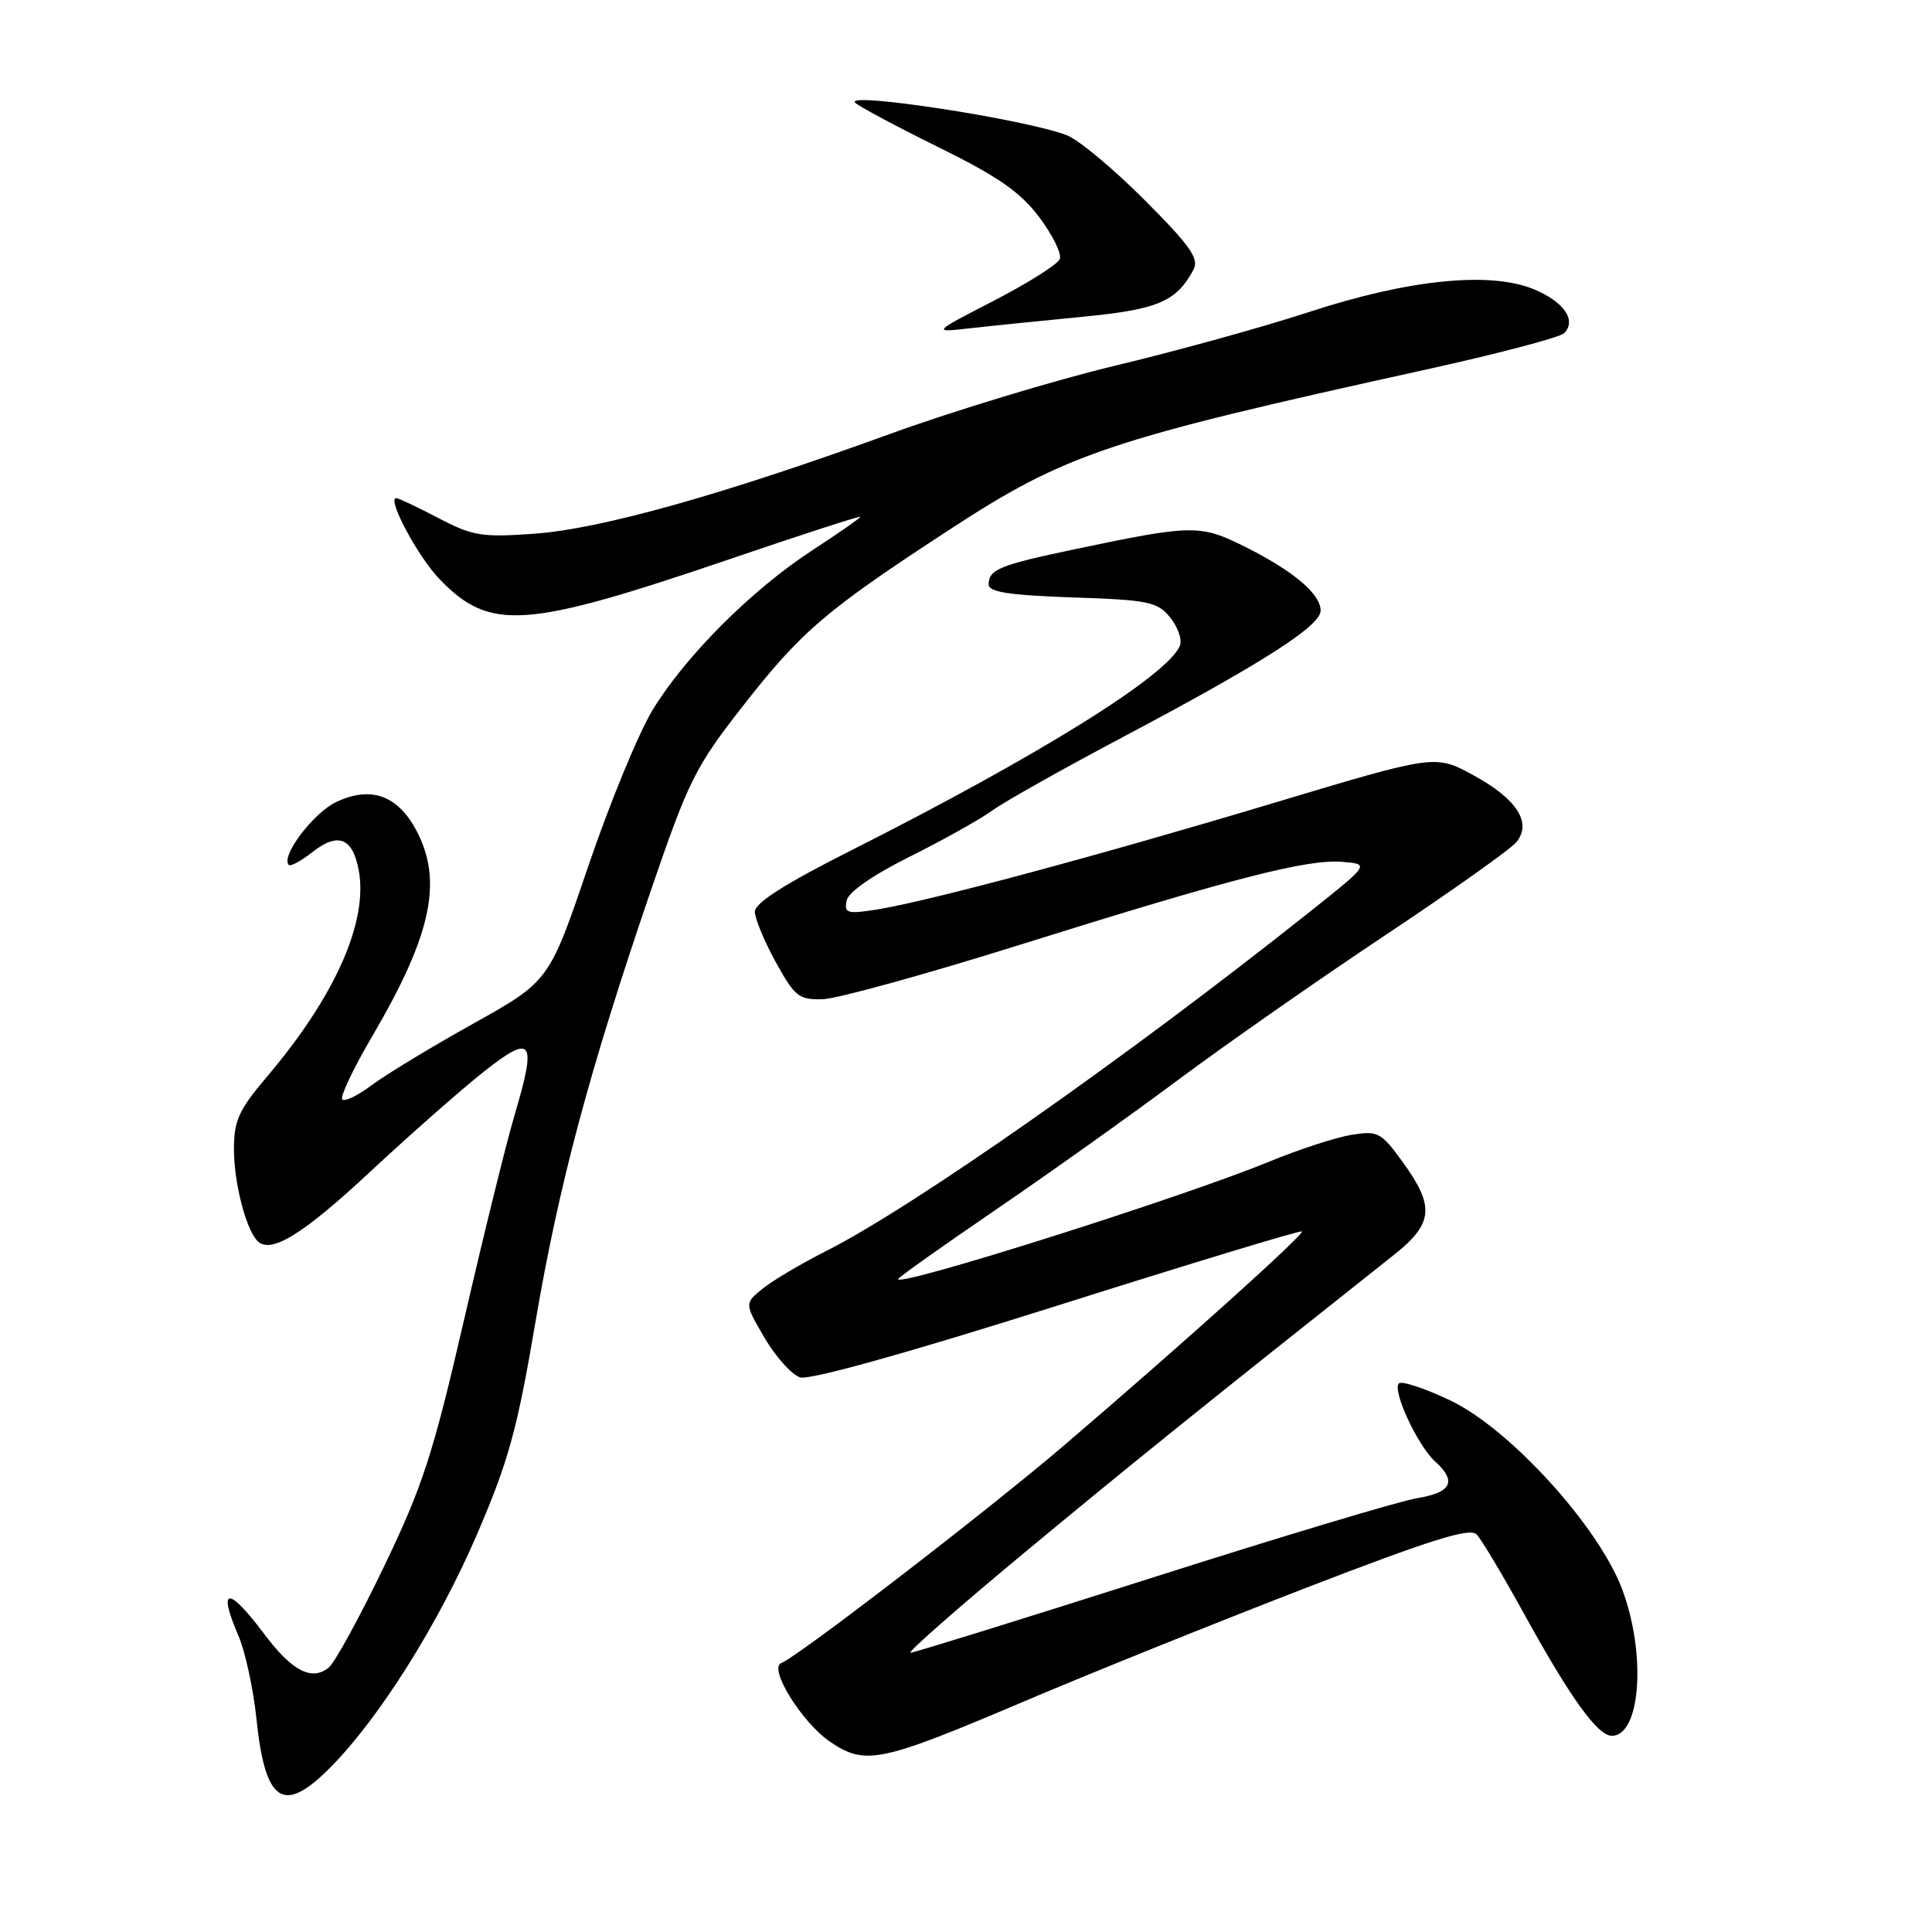 <?xml version="1.0" encoding="UTF-8" standalone="no"?>
<!DOCTYPE svg PUBLIC "-//W3C//DTD SVG 1.1//EN" "http://www.w3.org/Graphics/SVG/1.1/DTD/svg11.dtd" >
<svg xmlns="http://www.w3.org/2000/svg" xmlns:xlink="http://www.w3.org/1999/xlink" version="1.1" viewBox="0 0 256 256">
 <g >
 <path fill="currentColor"
d=" M 43.75 234.22 C 50.21 227.72 58.06 215.25 63.17 203.39 C 67.37 193.65 68.52 189.50 70.94 175.23 C 74.06 156.91 78.11 141.79 86.28 117.89 C 91.21 103.49 92.14 101.61 98.32 93.70 C 106.17 83.64 109.34 80.93 125.86 70.15 C 141.29 60.09 146.77 58.25 188.86 48.99 C 198.41 46.89 206.69 44.71 207.25 44.15 C 208.94 42.46 207.25 40.00 203.27 38.34 C 197.50 35.93 186.69 37.01 173.50 41.33 C 167.45 43.31 155.93 46.50 147.90 48.42 C 139.87 50.34 126.37 54.43 117.90 57.51 C 95.73 65.56 79.65 70.08 70.81 70.72 C 63.85 71.22 62.65 71.03 58.08 68.64 C 55.31 67.19 52.80 66.00 52.50 66.00 C 51.22 66.00 55.39 73.80 58.27 76.77 C 64.94 83.66 69.52 83.34 96.75 74.07 C 106.24 70.83 114.00 68.32 114.00 68.48 C 114.00 68.64 111.15 70.62 107.66 72.90 C 99.64 78.12 90.86 86.89 86.49 94.05 C 84.63 97.10 80.78 106.44 77.94 114.80 C 72.77 130.02 72.77 130.02 62.63 135.68 C 57.06 138.79 51.03 142.45 49.22 143.81 C 47.42 145.17 45.68 146.01 45.35 145.68 C 45.02 145.36 46.82 141.57 49.35 137.26 C 57.20 123.86 58.73 116.70 55.14 109.98 C 52.66 105.36 49.10 104.11 44.55 106.27 C 41.49 107.73 37.15 113.49 38.27 114.61 C 38.51 114.84 39.90 114.08 41.38 112.92 C 44.78 110.24 46.72 110.99 47.53 115.29 C 48.81 122.11 44.41 132.02 35.38 142.66 C 31.64 147.07 31.00 148.47 31.00 152.26 C 31.00 156.64 32.52 162.67 34.06 164.38 C 35.77 166.27 40.02 163.69 49.12 155.20 C 54.35 150.33 61.07 144.41 64.06 142.04 C 70.57 136.90 71.16 137.73 68.17 147.80 C 67.08 151.48 64.07 163.69 61.48 174.92 C 57.38 192.69 56.01 196.91 50.91 207.52 C 47.69 214.22 44.39 220.26 43.58 220.94 C 41.33 222.80 38.70 221.44 34.99 216.49 C 30.23 210.13 28.79 210.26 31.61 216.78 C 32.49 218.83 33.56 223.76 33.98 227.74 C 35.14 238.90 37.53 240.49 43.75 234.22 Z  M 135.73 225.43 C 144.40 221.74 161.18 214.99 173.00 210.42 C 189.53 204.04 194.77 202.39 195.65 203.31 C 196.29 203.96 199.16 208.77 202.03 213.99 C 208.13 225.05 211.70 230.00 213.58 230.00 C 217.40 230.00 218.16 219.18 214.95 210.60 C 211.83 202.26 200.06 189.32 192.18 185.57 C 188.80 183.96 185.72 182.94 185.36 183.31 C 184.44 184.22 187.84 191.55 190.14 193.63 C 193.08 196.29 192.36 197.77 187.75 198.52 C 185.41 198.91 169.55 203.67 152.50 209.11 C 135.45 214.54 121.11 218.99 120.64 219.00 C 120.16 219.00 126.91 213.07 135.64 205.82 C 149.20 194.56 158.80 186.81 184.75 166.24 C 189.91 162.14 190.13 159.86 185.91 154.04 C 183.01 150.03 182.60 149.81 179.09 150.37 C 177.04 150.70 172.12 152.30 168.16 153.93 C 156.84 158.60 119.00 170.58 119.00 169.49 C 119.00 169.29 124.74 165.22 131.75 160.43 C 138.76 155.65 149.68 147.88 156.00 143.17 C 162.32 138.46 174.70 129.81 183.51 123.95 C 192.31 118.09 200.14 112.54 200.90 111.62 C 203.04 109.04 201.02 105.87 195.21 102.71 C 190.17 99.97 190.17 99.97 168.83 106.38 C 145.46 113.40 122.93 119.45 116.16 120.52 C 112.29 121.13 111.85 121.01 112.17 119.37 C 112.39 118.22 115.55 116.01 120.55 113.51 C 124.97 111.31 129.91 108.54 131.54 107.36 C 133.17 106.18 141.03 101.77 149.00 97.55 C 167.22 87.90 174.98 82.94 174.99 80.92 C 175.00 78.72 171.43 75.69 165.07 72.50 C 159.02 69.47 158.07 69.49 142.40 72.78 C 132.44 74.87 131.00 75.46 131.00 77.45 C 131.00 78.45 133.72 78.87 142.10 79.16 C 152.21 79.50 153.37 79.74 155.05 81.82 C 156.07 83.07 156.65 84.74 156.35 85.53 C 154.86 89.42 137.72 100.10 112.75 112.70 C 103.94 117.14 100.01 119.65 100.02 120.82 C 100.04 121.74 101.29 124.75 102.80 127.50 C 105.32 132.07 105.86 132.49 109.03 132.40 C 110.94 132.34 122.67 129.10 135.11 125.20 C 163.24 116.38 173.24 113.81 177.87 114.20 C 181.50 114.50 181.50 114.50 173.50 120.86 C 149.43 140.01 121.03 159.93 109.50 165.75 C 106.20 167.42 102.40 169.66 101.07 170.74 C 98.64 172.71 98.64 172.71 101.32 177.29 C 102.80 179.81 104.91 182.15 106.02 182.51 C 107.28 182.90 120.12 179.32 140.11 173.00 C 157.75 167.42 172.33 162.99 172.51 163.17 C 172.87 163.54 156.78 178.02 141.02 191.50 C 130.96 200.10 105.67 219.57 103.52 220.36 C 101.77 221.01 106.28 228.29 110.00 230.80 C 114.68 233.96 116.62 233.55 135.73 225.43 Z  M 143.41 41.98 C 153.44 41.01 155.87 39.97 158.14 35.74 C 158.92 34.28 157.75 32.60 151.66 26.50 C 147.57 22.39 142.93 18.53 141.36 17.92 C 135.98 15.83 111.92 12.12 113.31 13.60 C 113.76 14.07 118.70 16.72 124.30 19.48 C 132.24 23.39 135.19 25.44 137.70 28.77 C 139.47 31.13 140.70 33.62 140.43 34.32 C 140.17 35.01 136.25 37.49 131.72 39.83 C 123.50 44.07 123.50 44.07 128.50 43.50 C 131.25 43.19 137.96 42.51 143.41 41.98 Z "/>
</g>
</svg>
